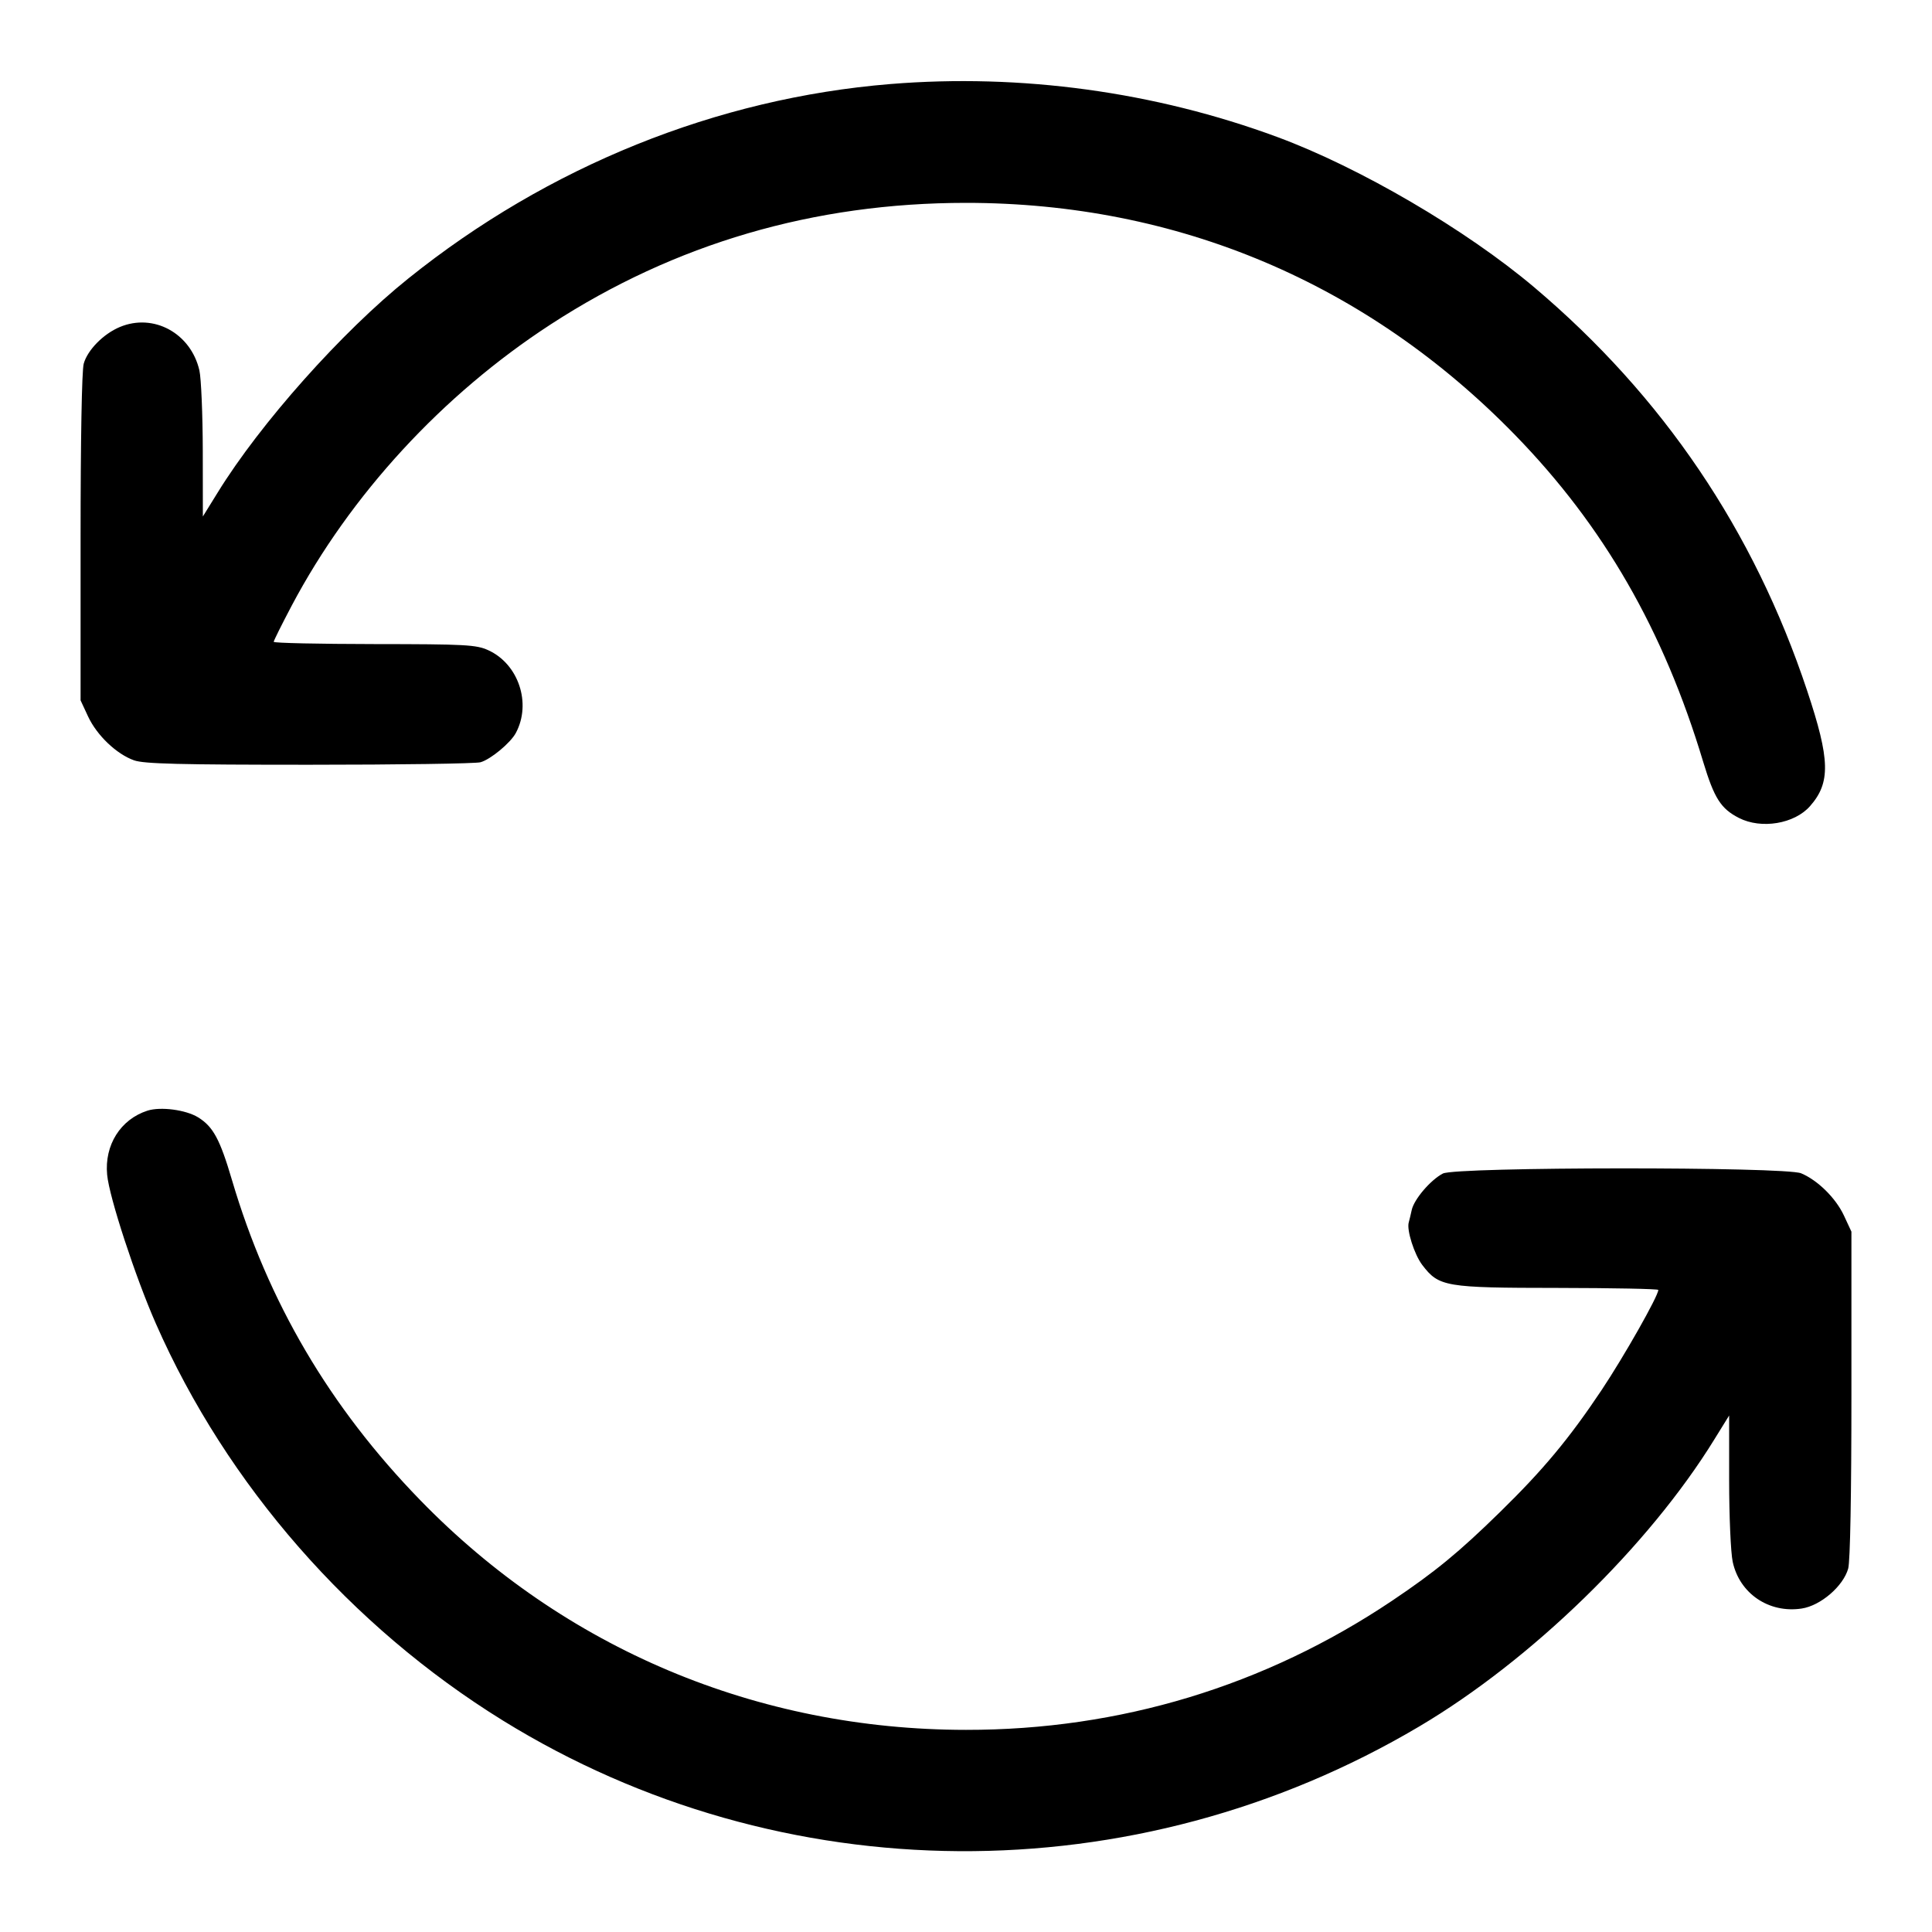 <svg xmlns="http://www.w3.org/2000/svg" width="24" height="24" viewBox="0 0 24 24"><path d="M11.060 1.044 C 8.904 1.220,6.809 2.065,5.073 3.459 C 4.247 4.121,3.231 5.262,2.702 6.122 L 2.520 6.416 2.519 5.598 C 2.518 5.148,2.499 4.699,2.477 4.601 C 2.370 4.139,1.908 3.887,1.489 4.062 C 1.285 4.147,1.087 4.348,1.040 4.518 C 1.016 4.603,1.001 5.476,1.001 6.680 L 1.001 8.700 1.094 8.900 C 1.204 9.136,1.448 9.368,1.665 9.445 C 1.788 9.489,2.231 9.500,3.840 9.500 C 4.951 9.500,5.909 9.486,5.969 9.469 C 6.094 9.434,6.342 9.229,6.408 9.105 C 6.605 8.737,6.441 8.248,6.065 8.077 C 5.915 8.009,5.784 8.002,4.650 8.001 C 3.962 8.000,3.400 7.988,3.400 7.973 C 3.400 7.959,3.501 7.756,3.624 7.523 C 4.353 6.146,5.496 4.904,6.842 4.029 C 8.384 3.026,10.112 2.520,12.000 2.520 C 14.628 2.520,16.983 3.516,18.822 5.405 C 19.922 6.535,20.666 7.828,21.158 9.465 C 21.295 9.917,21.377 10.046,21.602 10.161 C 21.880 10.303,22.292 10.234,22.485 10.014 C 22.742 9.722,22.735 9.438,22.449 8.580 C 21.787 6.590,20.658 4.921,19.060 3.570 C 18.212 2.853,16.888 2.079,15.867 1.702 C 14.344 1.139,12.680 0.912,11.060 1.044 M1.832 13.797 C 1.497 13.905,1.296 14.224,1.331 14.593 C 1.356 14.870,1.683 15.868,1.937 16.444 C 2.817 18.445,4.355 20.203,6.247 21.373 C 9.705 23.510,14.098 23.539,17.630 21.447 C 19.023 20.623,20.482 19.203,21.298 17.878 L 21.480 17.584 21.480 18.390 C 21.480 18.833,21.500 19.288,21.524 19.400 C 21.608 19.795,21.974 20.043,22.380 19.982 C 22.616 19.947,22.898 19.704,22.959 19.485 C 22.984 19.396,22.999 18.558,22.999 17.320 L 22.999 15.300 22.906 15.100 C 22.804 14.882,22.581 14.662,22.374 14.575 C 22.174 14.492,18.086 14.494,17.924 14.578 C 17.772 14.657,17.566 14.897,17.537 15.031 C 17.524 15.091,17.507 15.160,17.500 15.185 C 17.472 15.279,17.569 15.584,17.668 15.714 C 17.875 15.985,17.951 15.998,19.350 15.999 C 20.038 16.000,20.600 16.011,20.600 16.024 C 20.600 16.099,20.175 16.849,19.895 17.269 C 19.492 17.872,19.171 18.258,18.633 18.784 C 18.123 19.283,17.829 19.525,17.293 19.885 C 15.714 20.944,13.911 21.491,12.000 21.489 C 9.406 21.488,7.012 20.480,5.219 18.634 C 4.096 17.479,3.329 16.174,2.882 14.660 C 2.732 14.151,2.648 13.996,2.461 13.880 C 2.308 13.786,1.995 13.745,1.832 13.797 " stroke="none" fill-rule="evenodd" fill="black"></path></svg>